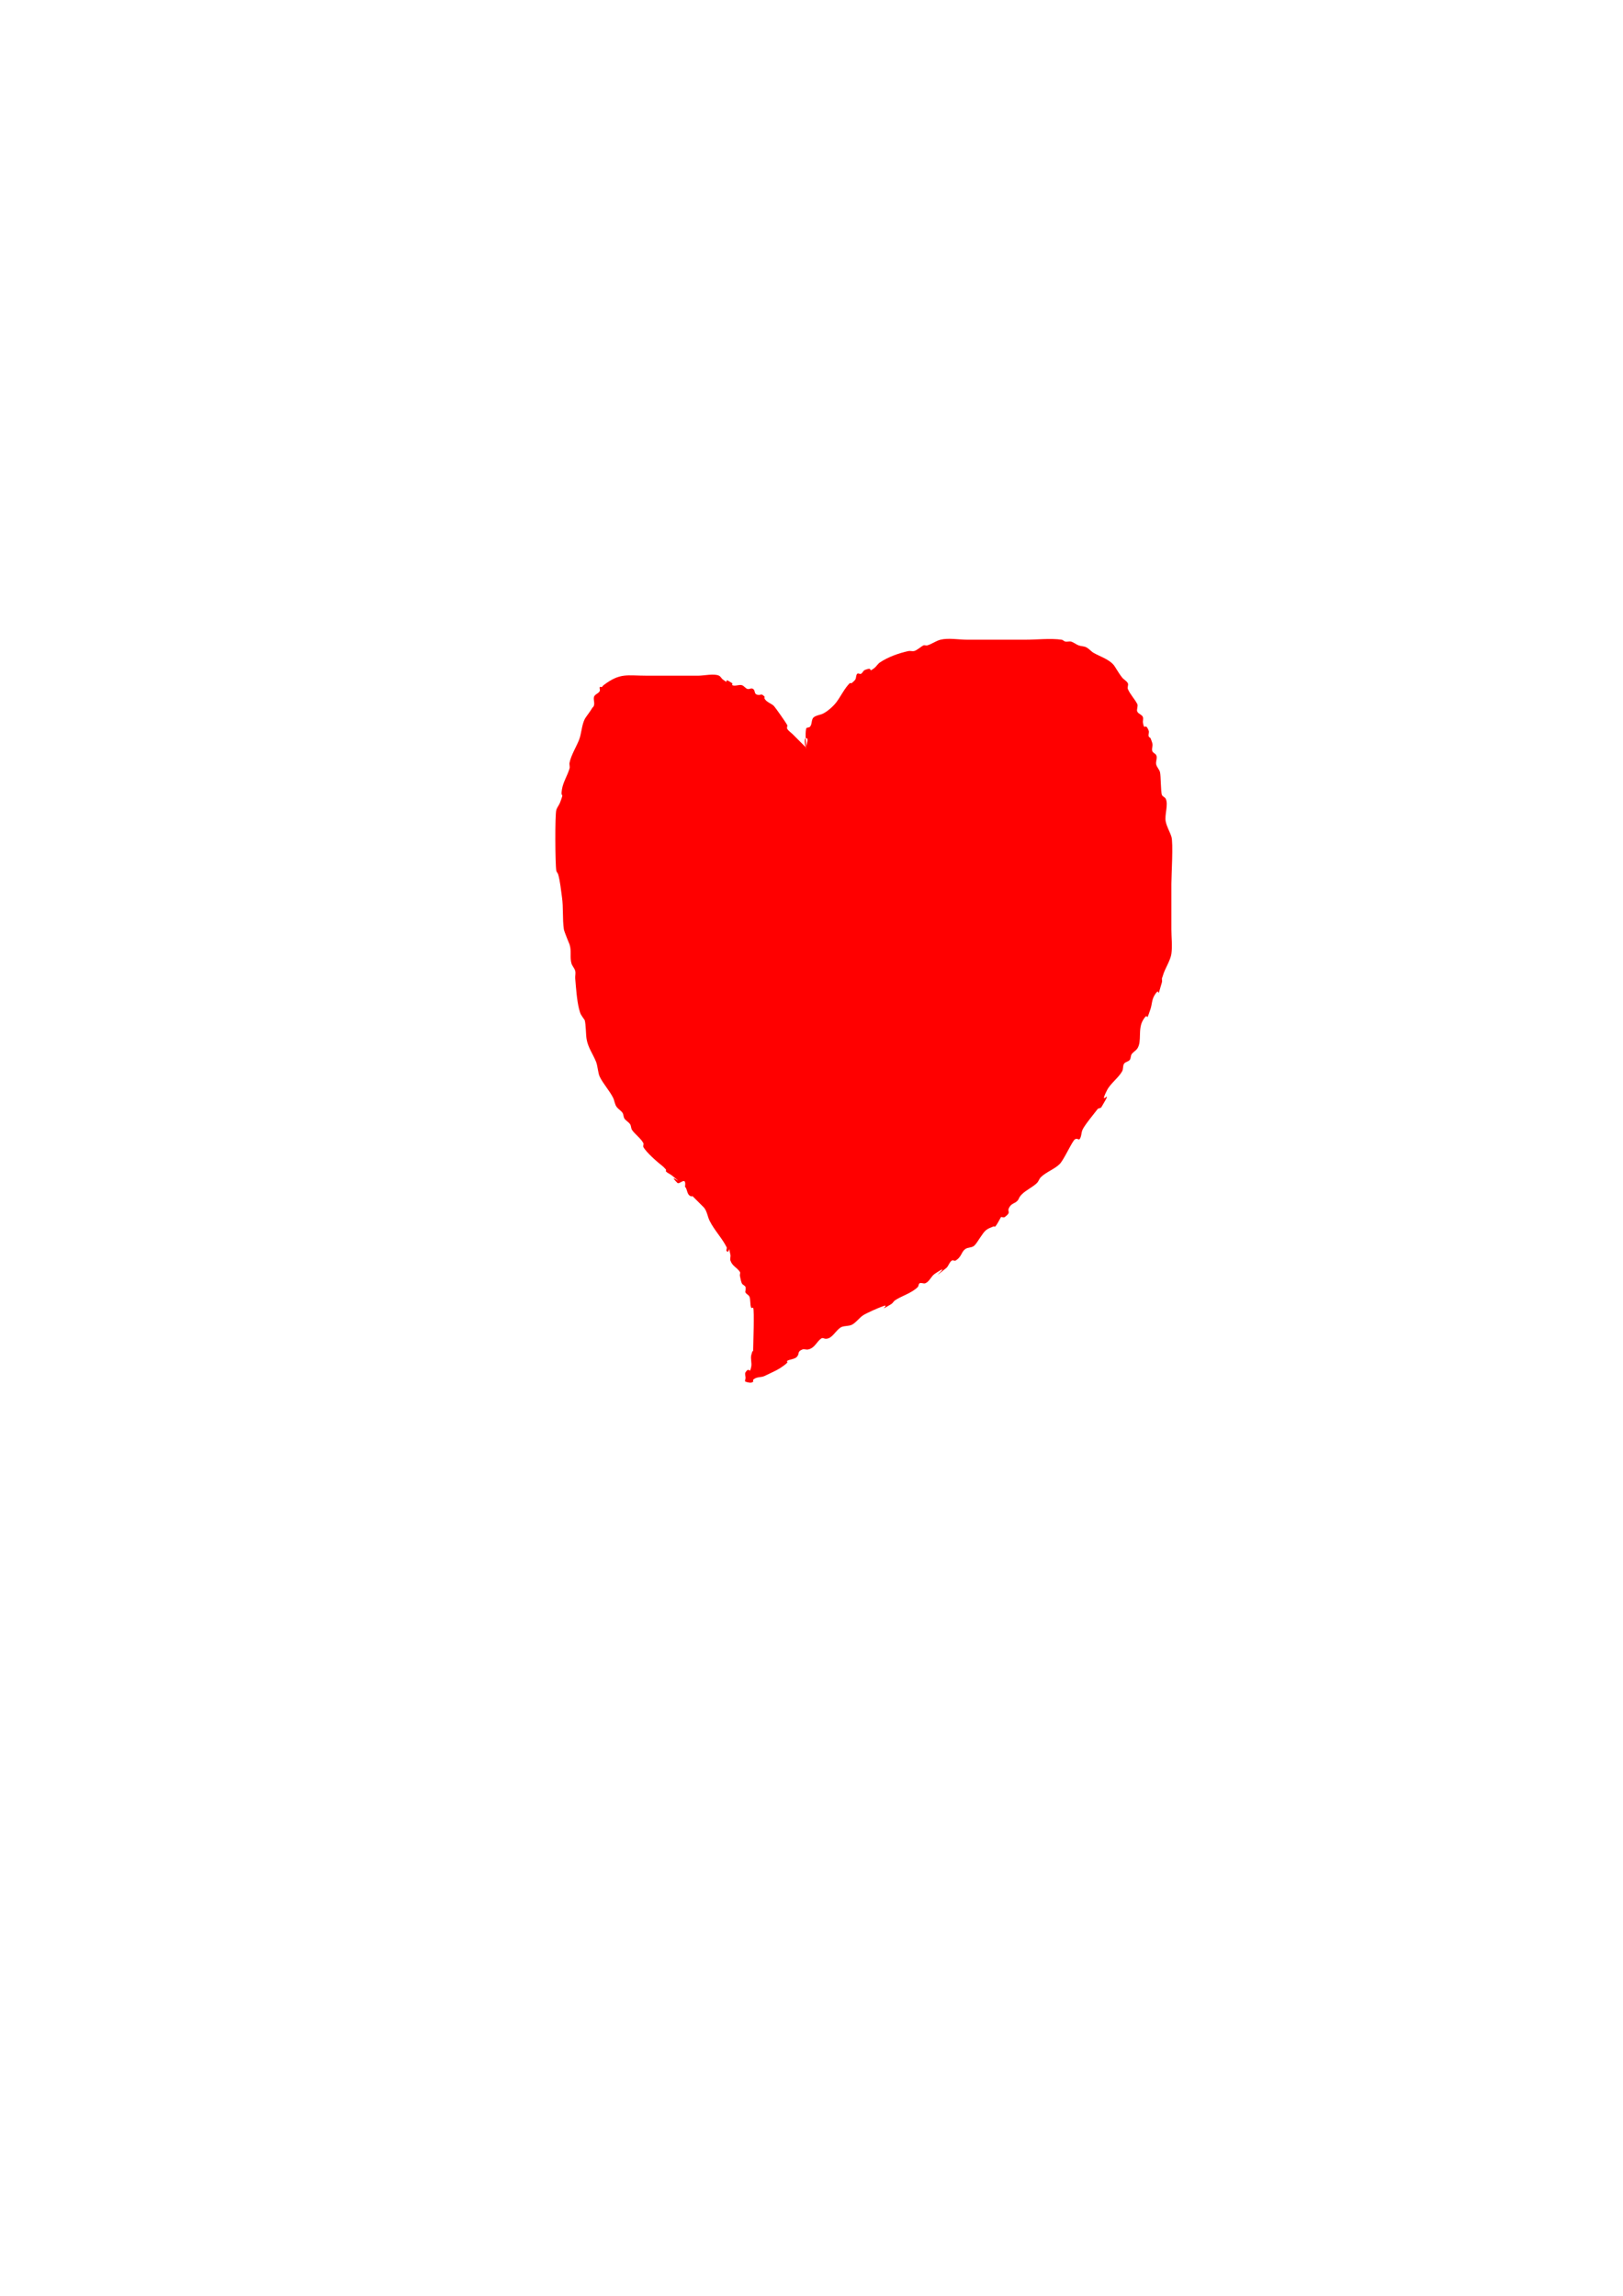 <?xml version="1.0" encoding="UTF-8" standalone="no"?>
<!-- Created with Inkscape (http://www.inkscape.org/) -->

<svg
   width="210mm"
   height="297mm"
   viewBox="0 0 210 297"
   version="1.1"
   id="svg1"
   inkscape:version="1.4 (86a8ad7, 2024-10-11)"
   sodipodi:docname="heart.svg"
   xmlns:inkscape="http://www.inkscape.org/namespaces/inkscape"
   xmlns:sodipodi="http://sodipodi.sourceforge.net/DTD/sodipodi-0.dtd"
   xmlns="http://www.w3.org/2000/svg"
   xmlns:svg="http://www.w3.org/2000/svg">
  <sodipodi:namedview
     id="namedview1"
     pagecolor="#ffffff"
     bordercolor="#000000"
     borderopacity="0.25"
     inkscape:showpageshadow="2"
     inkscape:pageopacity="0.0"
     inkscape:pagecheckerboard="0"
     inkscape:deskcolor="#d1d1d1"
     inkscape:document-units="mm"
     inkscape:zoom="1.0806047"
     inkscape:cx="347.49064"
     inkscape:cy="509.89971"
     inkscape:window-width="2560"
     inkscape:window-height="1494"
     inkscape:window-x="-11"
     inkscape:window-y="-11"
     inkscape:window-maximized="1"
     inkscape:current-layer="layer1" />
  <defs
     id="defs1" />
  <g
     inkscape:label="Katman 1"
     inkscape:groupmode="layer"
     id="layer1">
    <path
       style="fill:#ff0000;stroke-width:0.265"
       d="m 104.305,96.715 c 0,-0.408 0.408,-1.224 0,-1.224 -0.408,0 0,1.632 0,1.224 0,-0.816 -0.146,-1.645 0,-2.448 0.033,-0.18 0.361,-0.116 0.49,-0.245 0.311,-0.311 0.152,-0.943 0.49,-1.224 0.338,-0.281 0.831,-0.293 1.224,-0.49 0.572,-0.286 1.311,-0.932 1.714,-1.469 0.564,-0.752 1.05,-1.785 1.714,-2.448 0.058,-0.058 0.163,0 0.245,0 0.163,-0.163 0.371,-0.292 0.49,-0.49 0.133,-0.221 0.062,-0.552 0.245,-0.735 0.115,-0.115 0.344,0.073 0.49,0 0.206,-0.103 0.275,-0.404 0.49,-0.49 1.286,-0.514 0.241,0.493 1.224,-0.245 0.277,-0.208 0.446,-0.542 0.735,-0.735 1.069,-0.713 2.399,-1.186 3.673,-1.469 0.239,-0.053 0.494,0.048 0.735,0 0.357,-0.071 0.977,-0.636 1.224,-0.735 0.152,-0.061 0.333,0.045 0.49,0 0.598,-0.171 1.111,-0.584 1.714,-0.735 1.012,-0.253 2.404,0 3.428,0 2.53,0 5.06,0 7.59,0 1.475,0 3.196,-0.208 4.652,0 0.181,0.026 0.311,0.209 0.49,0.245 0.24,0.048 0.499,-0.067 0.735,0 0.351,0.1 0.638,0.362 0.979,0.49 0.315,0.118 0.678,0.094 0.979,0.245 0.365,0.182 0.625,0.532 0.979,0.735 0.816,0.466 2.124,0.86 2.693,1.714 0.335,0.503 0.589,0.981 0.979,1.469 0.216,0.27 0.58,0.425 0.735,0.735 0.11,0.219 -0.091,0.507 0,0.735 0.269,0.673 0.9,1.31 1.224,1.959 0.131,0.261 -0.131,0.718 0,0.979 0.155,0.31 0.651,0.399 0.735,0.735 0.059,0.238 -0.048,0.494 0,0.735 0.224,1.119 0.273,-0.175 0.735,0.979 0.091,0.227 -0.059,0.497 0,0.735 0.028,0.112 0.163,0.163 0.245,0.245 0.082,0.245 0.194,0.481 0.245,0.735 0.064,0.32 -0.146,0.687 0,0.979 0.103,0.206 0.386,0.283 0.49,0.49 0.182,0.365 -0.112,0.832 0,1.224 0.1,0.351 0.401,0.625 0.49,0.979 0.116,0.464 0.092,2.557 0.245,2.938 0.086,0.214 0.386,0.283 0.49,0.49 0.374,0.748 -0.169,2.095 0,2.938 0.14,0.698 0.504,1.267 0.735,1.959 0.263,0.789 0,4.967 0,6.121 0,1.959 0,3.918 0,5.876 0,1.008 0.142,2.189 0,3.183 -0.107,0.746 -0.734,1.793 -0.979,2.448 -0.082,0.245 -0.163,0.49 -0.245,0.735 0,0.163 0.045,0.333 0,0.49 -0.816,2.855 -0.053,0.169 -0.979,1.714 -0.328,0.547 -0.308,1.169 -0.49,1.714 -0.739,2.218 -0.139,0.068 -0.979,1.469 -0.704,1.173 -0.103,2.725 -0.735,3.673 -0.192,0.288 -0.542,0.446 -0.735,0.735 -0.143,0.215 -0.084,0.533 -0.245,0.735 -0.184,0.23 -0.571,0.245 -0.735,0.49 -0.187,0.28 -0.081,0.685 -0.245,0.979 -0.461,0.829 -1.535,1.602 -1.959,2.448 -1.284,2.567 1.098,-0.85 -0.735,2.204 -0.094,0.156 -0.38,0.099 -0.49,0.245 -0.447,0.596 -1.696,2.081 -1.959,2.693 -0.133,0.309 -0.12,0.667 -0.245,0.979 -0.221,0.553 -0.326,-0.027 -0.735,0.245 -0.347,0.231 -1.412,2.636 -1.959,3.183 -0.674,0.674 -1.77,1.036 -2.448,1.714 -0.208,0.208 -0.282,0.526 -0.49,0.735 -0.533,0.533 -1.41,0.921 -1.959,1.469 -0.506,0.506 -0.3,0.654 -0.735,0.979 -0.235,0.177 -0.551,0.26 -0.735,0.49 -0.688,0.86 0.297,0.695 -0.735,1.469 -0.131,0.098 -0.326,0 -0.49,0 -0.245,0.408 -0.437,0.853 -0.735,1.224 -0.051,0.064 -0.169,-0.03 -0.245,0 -0.339,0.136 -0.699,0.256 -0.979,0.49 -0.471,0.393 -1.061,1.551 -1.469,1.959 -0.349,0.349 -0.842,0.203 -1.224,0.49 -0.504,0.378 -0.439,0.998 -1.224,1.469 -0.14,0.084 -0.354,-0.09 -0.49,0 -0.34,0.226 -0.416,0.724 -0.735,0.979 -2.89,2.312 1.246,-1.076 -1.469,0.735 -0.48,0.32 -0.688,1.01 -1.224,1.224 -0.227,0.091 -0.516,-0.11 -0.735,0 -0.163,0.082 -0.116,0.361 -0.245,0.49 -0.796,0.796 -2.075,1.138 -2.938,1.714 -0.192,0.128 -0.292,0.371 -0.49,0.49 -1.988,1.193 -0.105,-0.047 -0.979,0.245 -0.623,0.208 -2.212,0.903 -2.693,1.224 -0.444,0.296 -0.984,1.017 -1.469,1.224 -0.383,0.164 -0.829,0.113 -1.224,0.245 -0.6,0.2 -1.107,1.226 -1.714,1.469 -0.736,0.294 -0.65,-0.329 -1.224,0.245 -0.44,0.44 -0.726,1.076 -1.469,1.224 -0.24,0.048 -0.507,-0.091 -0.735,0 -0.734,0.294 -0.295,0.54 -0.735,0.979 -0.282,0.282 -0.937,0.298 -1.224,0.49 -0.068,0.045 0.058,0.187 0,0.245 -0.289,0.289 -0.64,0.508 -0.979,0.735 -0.39,0.26 -1.474,0.737 -1.959,0.979 -0.427,0.213 -1.04,0.06 -1.469,0.49 -0.058,0.058 0.058,0.187 0,0.245 -0.231,0.231 -0.67,0.103 -0.979,0 -0.155,-0.052 0,-0.326 0,-0.49 0,-0.245 -0.136,-0.531 0,-0.735 0.56,-0.839 0.501,0.431 0.735,-0.735 0.089,-0.444 -0.111,-1.024 0,-1.469 0.281,-1.125 0.245,-0.056 0.245,-0.735 0,-0.684 0.185,-5.018 0,-5.387 -0.036,-0.073 -0.208,0.073 -0.245,0 -0.177,-0.354 -0.068,-1.115 -0.245,-1.469 -0.103,-0.206 -0.362,-0.298 -0.49,-0.49 -0.091,-0.136 0.052,-0.335 0,-0.49 0.122,-0.434 -0.38,-0.461 -0.49,-0.735 -0.125,-0.312 -0.179,-0.649 -0.245,-0.979 -0.032,-0.16 0.091,-0.354 0,-0.49 -0.391,-0.586 -0.98,-0.735 -1.224,-1.469 -0.077,-0.232 0.048,-0.494 0,-0.735 -0.309,-1.546 -0.05,-0.05 -0.49,-0.49 -0.115,-0.115 0.073,-0.344 0,-0.49 -0.607,-1.213 -1.581,-2.182 -2.204,-3.428 -0.256,-0.512 -0.339,-1.261 -0.735,-1.714 -0.49,-0.49 -0.979,-0.979 -1.469,-1.469 -0.082,0 -0.187,0.058 -0.245,0 -0.527,-0.215 -0.398,-0.888 -0.735,-1.224 0.211,-1.466 -0.721,-0.232 -0.979,-0.49 -1.599,-1.599 1.467,0.782 -0.735,-0.979 -0.23,-0.184 -0.526,-0.282 -0.735,-0.49 -0.058,-0.058 0,-0.163 0,-0.245 -0.163,-0.163 -0.305,-0.351 -0.49,-0.49 -0.596,-0.447 -2.121,-1.794 -2.448,-2.448 -0.073,-0.146 0.073,-0.344 0,-0.49 -0.304,-0.609 -1.101,-1.162 -1.469,-1.714 -0.143,-0.215 -0.102,-0.52 -0.245,-0.735 -0.192,-0.288 -0.542,-0.446 -0.735,-0.735 -0.143,-0.215 -0.102,-0.52 -0.245,-0.735 -0.192,-0.288 -0.518,-0.464 -0.735,-0.735 -0.285,-0.357 -0.293,-0.831 -0.49,-1.224 -0.454,-0.907 -1.248,-1.761 -1.714,-2.693 -0.252,-0.505 -0.259,-1.382 -0.49,-1.959 -0.4,-1.001 -1.042,-1.844 -1.224,-2.938 -0.099,-0.593 -0.085,-1.89 -0.245,-2.448 -0.479,-0.718 -0.532,-0.658 -0.735,-1.469 -0.284,-1.136 -0.395,-2.787 -0.49,-3.918 -0.027,-0.325 0.079,-0.663 0,-0.979 -0.089,-0.354 -0.389,-0.628 -0.49,-0.979 -0.229,-0.803 0.04,-1.593 -0.245,-2.448 -0.005,-0.015 -0.692,-1.658 -0.735,-1.959 -0.197,-1.377 -0.048,-2.787 -0.245,-4.162 -0.132,-0.923 -0.234,-2.042 -0.49,-2.938 -0.05,-0.175 -0.215,-0.31 -0.245,-0.49 -0.148,-0.89 -0.182,-7.197 0,-7.835 0.1,-0.351 0.362,-0.638 0.49,-0.979 0.624,-1.664 0.012,-0.317 0.245,-1.714 0.16,-0.959 0.722,-1.791 0.979,-2.693 0.067,-0.235 -0.048,-0.494 0,-0.735 0.19,-0.951 0.885,-2.09 1.224,-2.938 0.329,-0.822 0.339,-1.903 0.735,-2.693 0.161,-0.322 0.774,-1.059 0.979,-1.469 0.517,-0.406 0.06,-1.008 0.245,-1.469 0.129,-0.322 0.625,-0.406 0.735,-0.735 0.052,-0.155 -0.073,-0.344 0,-0.49 0.036,-0.073 0.172,0.036 0.245,0 0.103,-0.052 0.153,-0.176 0.245,-0.245 2.176,-1.632 2.956,-1.224 5.631,-1.224 2.204,0 4.407,0 6.611,0 0.716,0 2.08,-0.307 2.693,0 0.206,0.103 0.305,0.351 0.49,0.49 1.126,0.845 -0.257,-0.498 1.224,0.49 0.068,0.045 -0.073,0.208 0,0.245 0.365,0.182 0.828,-0.099 1.224,0 0.285,0.071 0.455,0.397 0.735,0.49 0.245,0.082 0.49,-0.163 0.735,0 0.3,0.2 0.114,0.609 0.49,0.735 0.582,0.194 0.445,-0.29 0.979,0.245 0.058,0.058 -0.036,0.172 0,0.245 0.247,0.495 0.884,0.639 1.224,0.979 0.173,0.173 1.579,2.179 1.714,2.448 0.073,0.146 -0.073,0.344 0,0.49 0.125,0.249 0.536,0.536 0.735,0.735 0.571,0.571 1.143,1.143 1.714,1.714 z"
       id="path1" />
  </g>
</svg>
